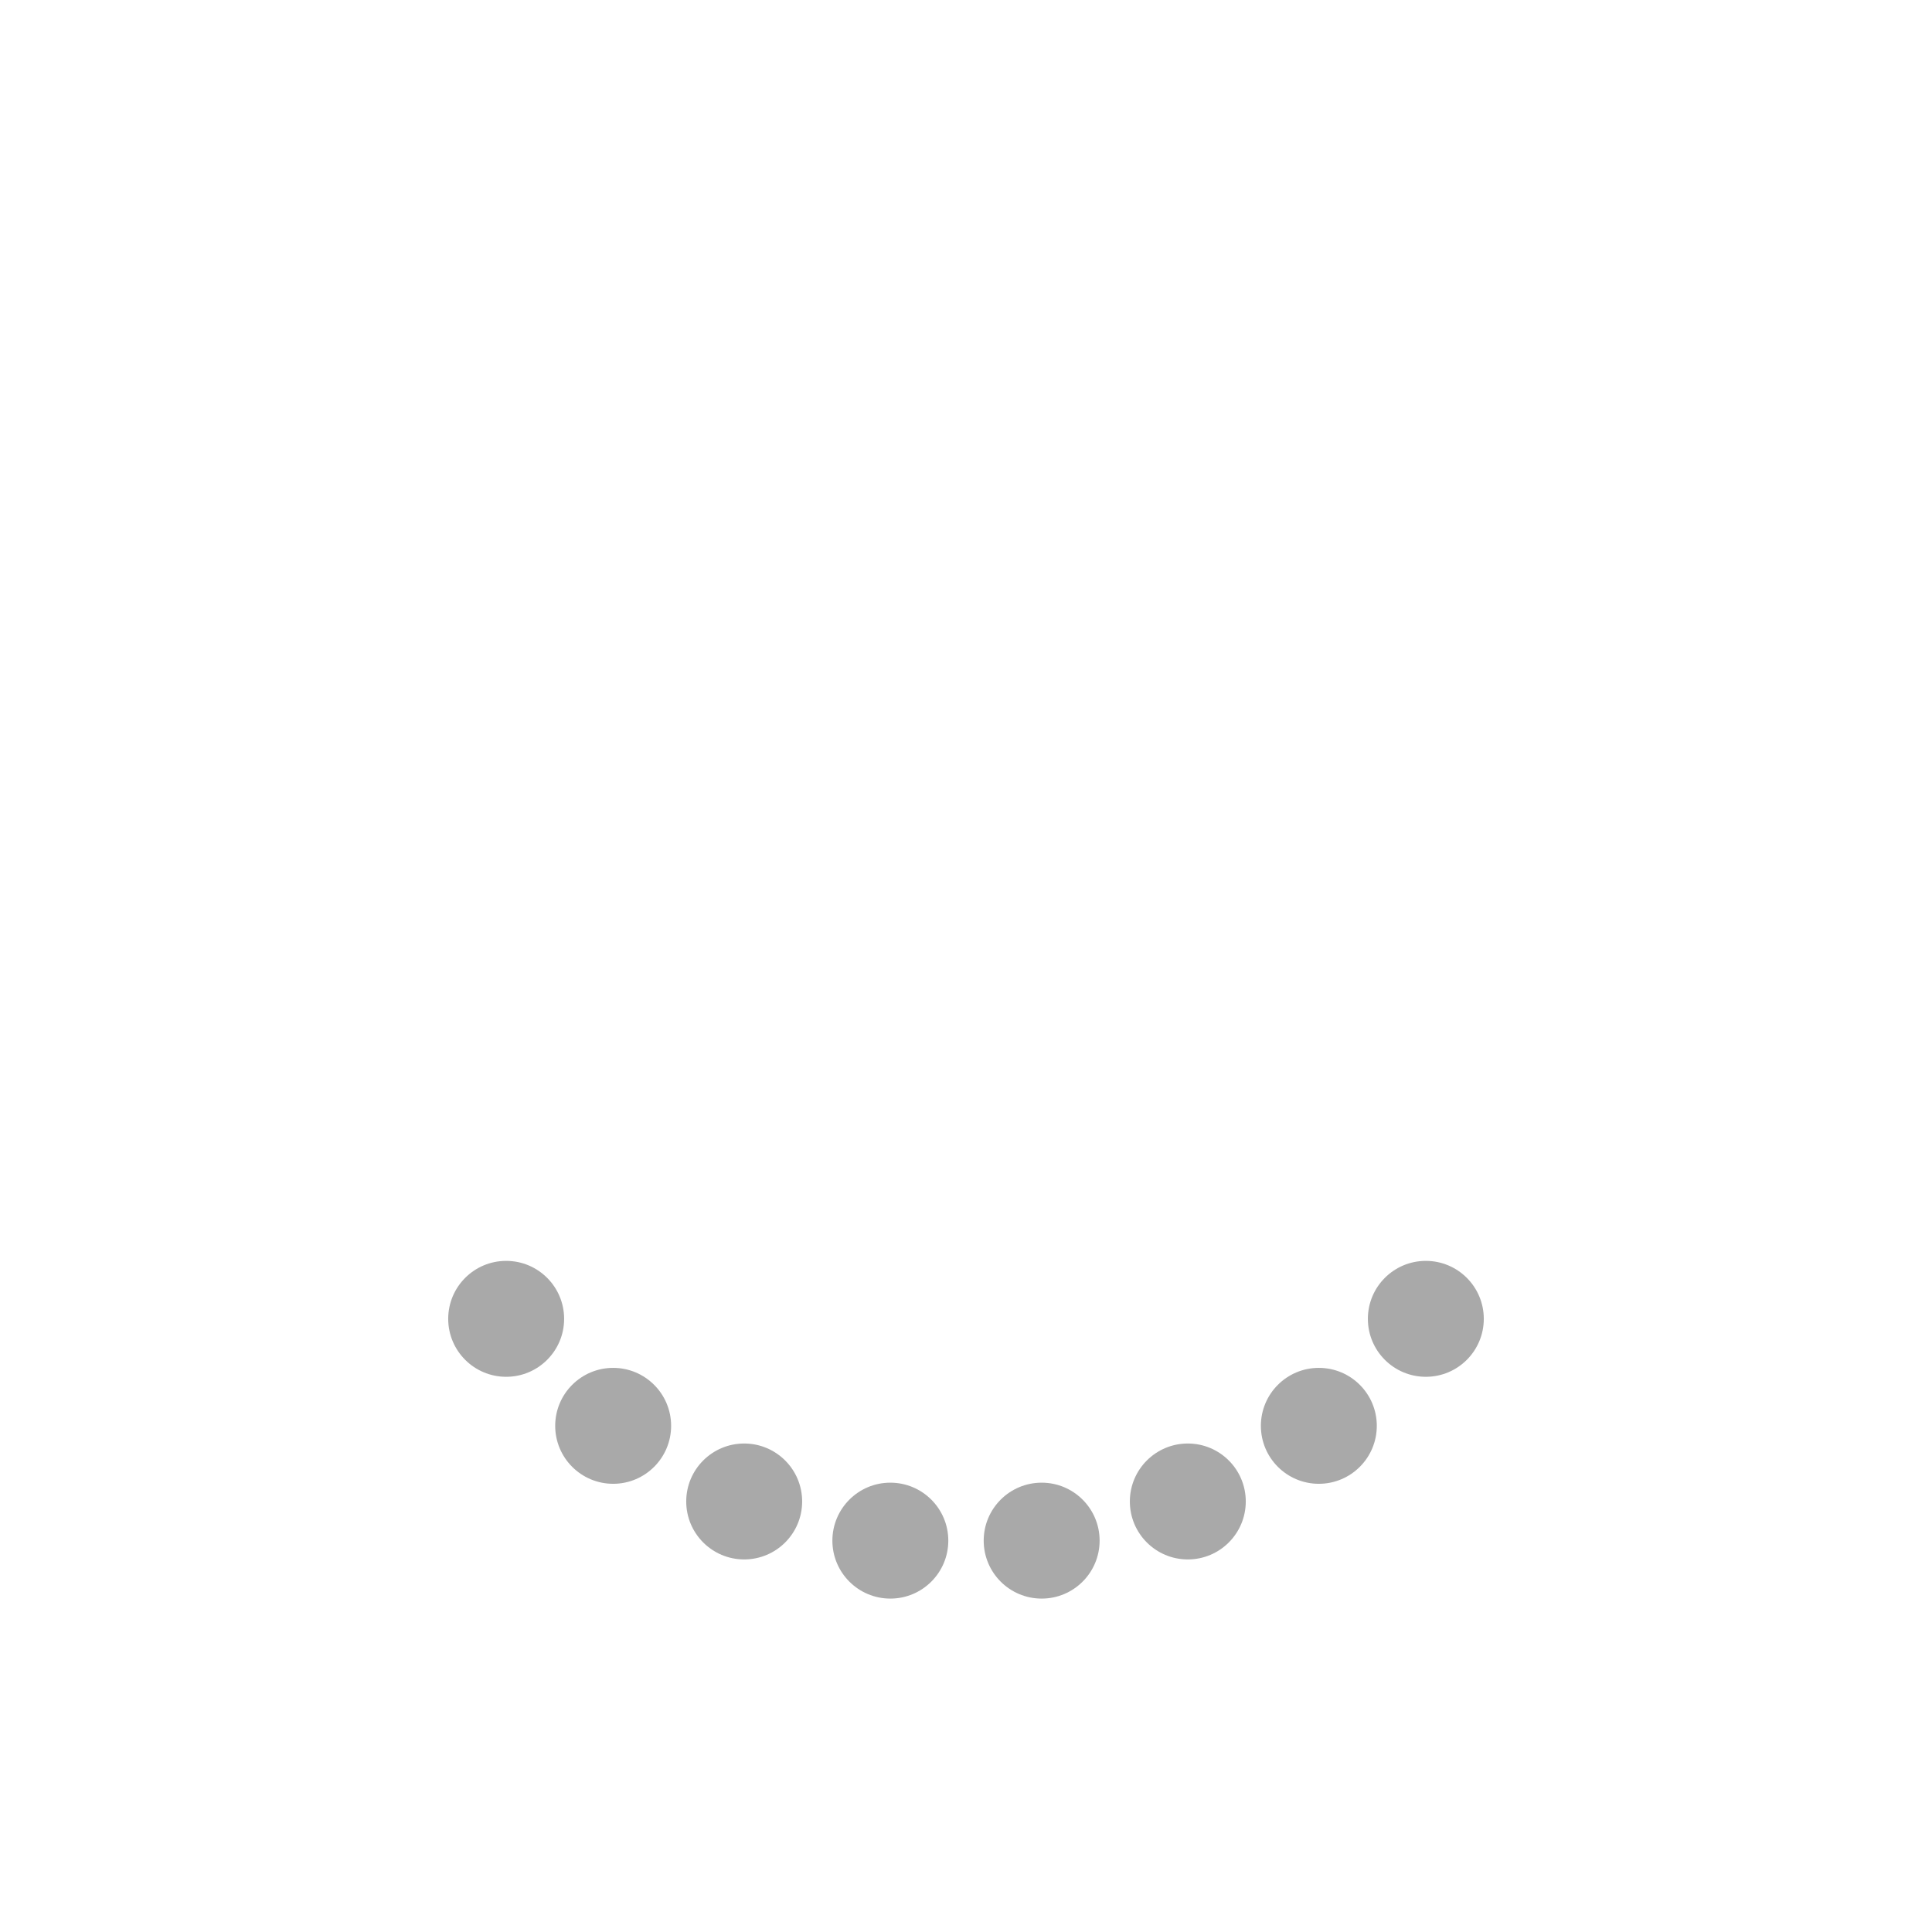<?xml version="1.0" encoding="utf-8"?>
<svg xmlns="http://www.w3.org/2000/svg" xmlns:xlink="http://www.w3.org/1999/xlink" style="margin: auto; background: rgb(255, 255, 255); display: block; shape-rendering: auto; animation-play-state: running; animation-delay: 0s;" width="200px" height="200px" viewBox="0 0 100 100" preserveAspectRatio="xMidYMid">
<g style="animation-play-state: running; animation-delay: 0s;"><circle cx="73.801" cy="68.263" fill="#a9a9a9" r="3" style="animation-play-state: running; animation-delay: 0s;">
  <animateTransform attributeName="transform" type="rotate" calcMode="spline" values="0 50 50;360 50 50" times="0;1" keySplines="0.5 0 0.5 1" repeatCount="indefinite" dur="1.493s" begin="0s" style="animation-play-state: running; animation-delay: 0s;"></animateTransform>
</circle><circle cx="68.263" cy="73.801" fill="#a9a9a9" r="3" style="animation-play-state: running; animation-delay: 0s;">
  <animateTransform attributeName="transform" type="rotate" calcMode="spline" values="0 50 50;360 50 50" times="0;1" keySplines="0.5 0 0.5 1" repeatCount="indefinite" dur="1.493s" begin="-0.062s" style="animation-play-state: running; animation-delay: 0s;"></animateTransform>
</circle><circle cx="61.481" cy="77.716" fill="#a9a9a9" r="3" style="animation-play-state: running; animation-delay: 0s;">
  <animateTransform attributeName="transform" type="rotate" calcMode="spline" values="0 50 50;360 50 50" times="0;1" keySplines="0.5 0 0.5 1" repeatCount="indefinite" dur="1.493s" begin="-0.125s" style="animation-play-state: running; animation-delay: 0s;"></animateTransform>
</circle><circle cx="53.916" cy="79.743" fill="#a9a9a9" r="3" style="animation-play-state: running; animation-delay: 0s;">
  <animateTransform attributeName="transform" type="rotate" calcMode="spline" values="0 50 50;360 50 50" times="0;1" keySplines="0.5 0 0.5 1" repeatCount="indefinite" dur="1.493s" begin="-0.187s" style="animation-play-state: running; animation-delay: 0s;"></animateTransform>
</circle><circle cx="46.084" cy="79.743" fill="#a9a9a9" r="3" style="animation-play-state: running; animation-delay: 0s;">
  <animateTransform attributeName="transform" type="rotate" calcMode="spline" values="0 50 50;360 50 50" times="0;1" keySplines="0.5 0 0.5 1" repeatCount="indefinite" dur="1.493s" begin="-0.25s" style="animation-play-state: running; animation-delay: 0s;"></animateTransform>
</circle><circle cx="38.519" cy="77.716" fill="#a9a9a9" r="3" style="animation-play-state: running; animation-delay: 0s;">
  <animateTransform attributeName="transform" type="rotate" calcMode="spline" values="0 50 50;360 50 50" times="0;1" keySplines="0.5 0 0.5 1" repeatCount="indefinite" dur="1.493s" begin="-0.312s" style="animation-play-state: running; animation-delay: 0s;"></animateTransform>
</circle><circle cx="31.737" cy="73.801" fill="#a9a9a9" r="3" style="animation-play-state: running; animation-delay: 0s;">
  <animateTransform attributeName="transform" type="rotate" calcMode="spline" values="0 50 50;360 50 50" times="0;1" keySplines="0.5 0 0.5 1" repeatCount="indefinite" dur="1.493s" begin="-0.375s" style="animation-play-state: running; animation-delay: 0s;"></animateTransform>
</circle><circle cx="26.199" cy="68.263" fill="#a9a9a9" r="3" style="animation-play-state: running; animation-delay: 0s;">
  <animateTransform attributeName="transform" type="rotate" calcMode="spline" values="0 50 50;360 50 50" times="0;1" keySplines="0.5 0 0.5 1" repeatCount="indefinite" dur="1.493s" begin="-0.437s" style="animation-play-state: running; animation-delay: 0s;"></animateTransform>
</circle><animateTransform attributeName="transform" type="rotate" calcMode="spline" values="0 50 50;0 50 50" times="0;1" keySplines="0.5 0 0.5 1" repeatCount="indefinite" dur="1.493s" style="animation-play-state: running; animation-delay: 0s;"></animateTransform></g>
<!-- [ldio] generated by https://loading.io/ --></svg>